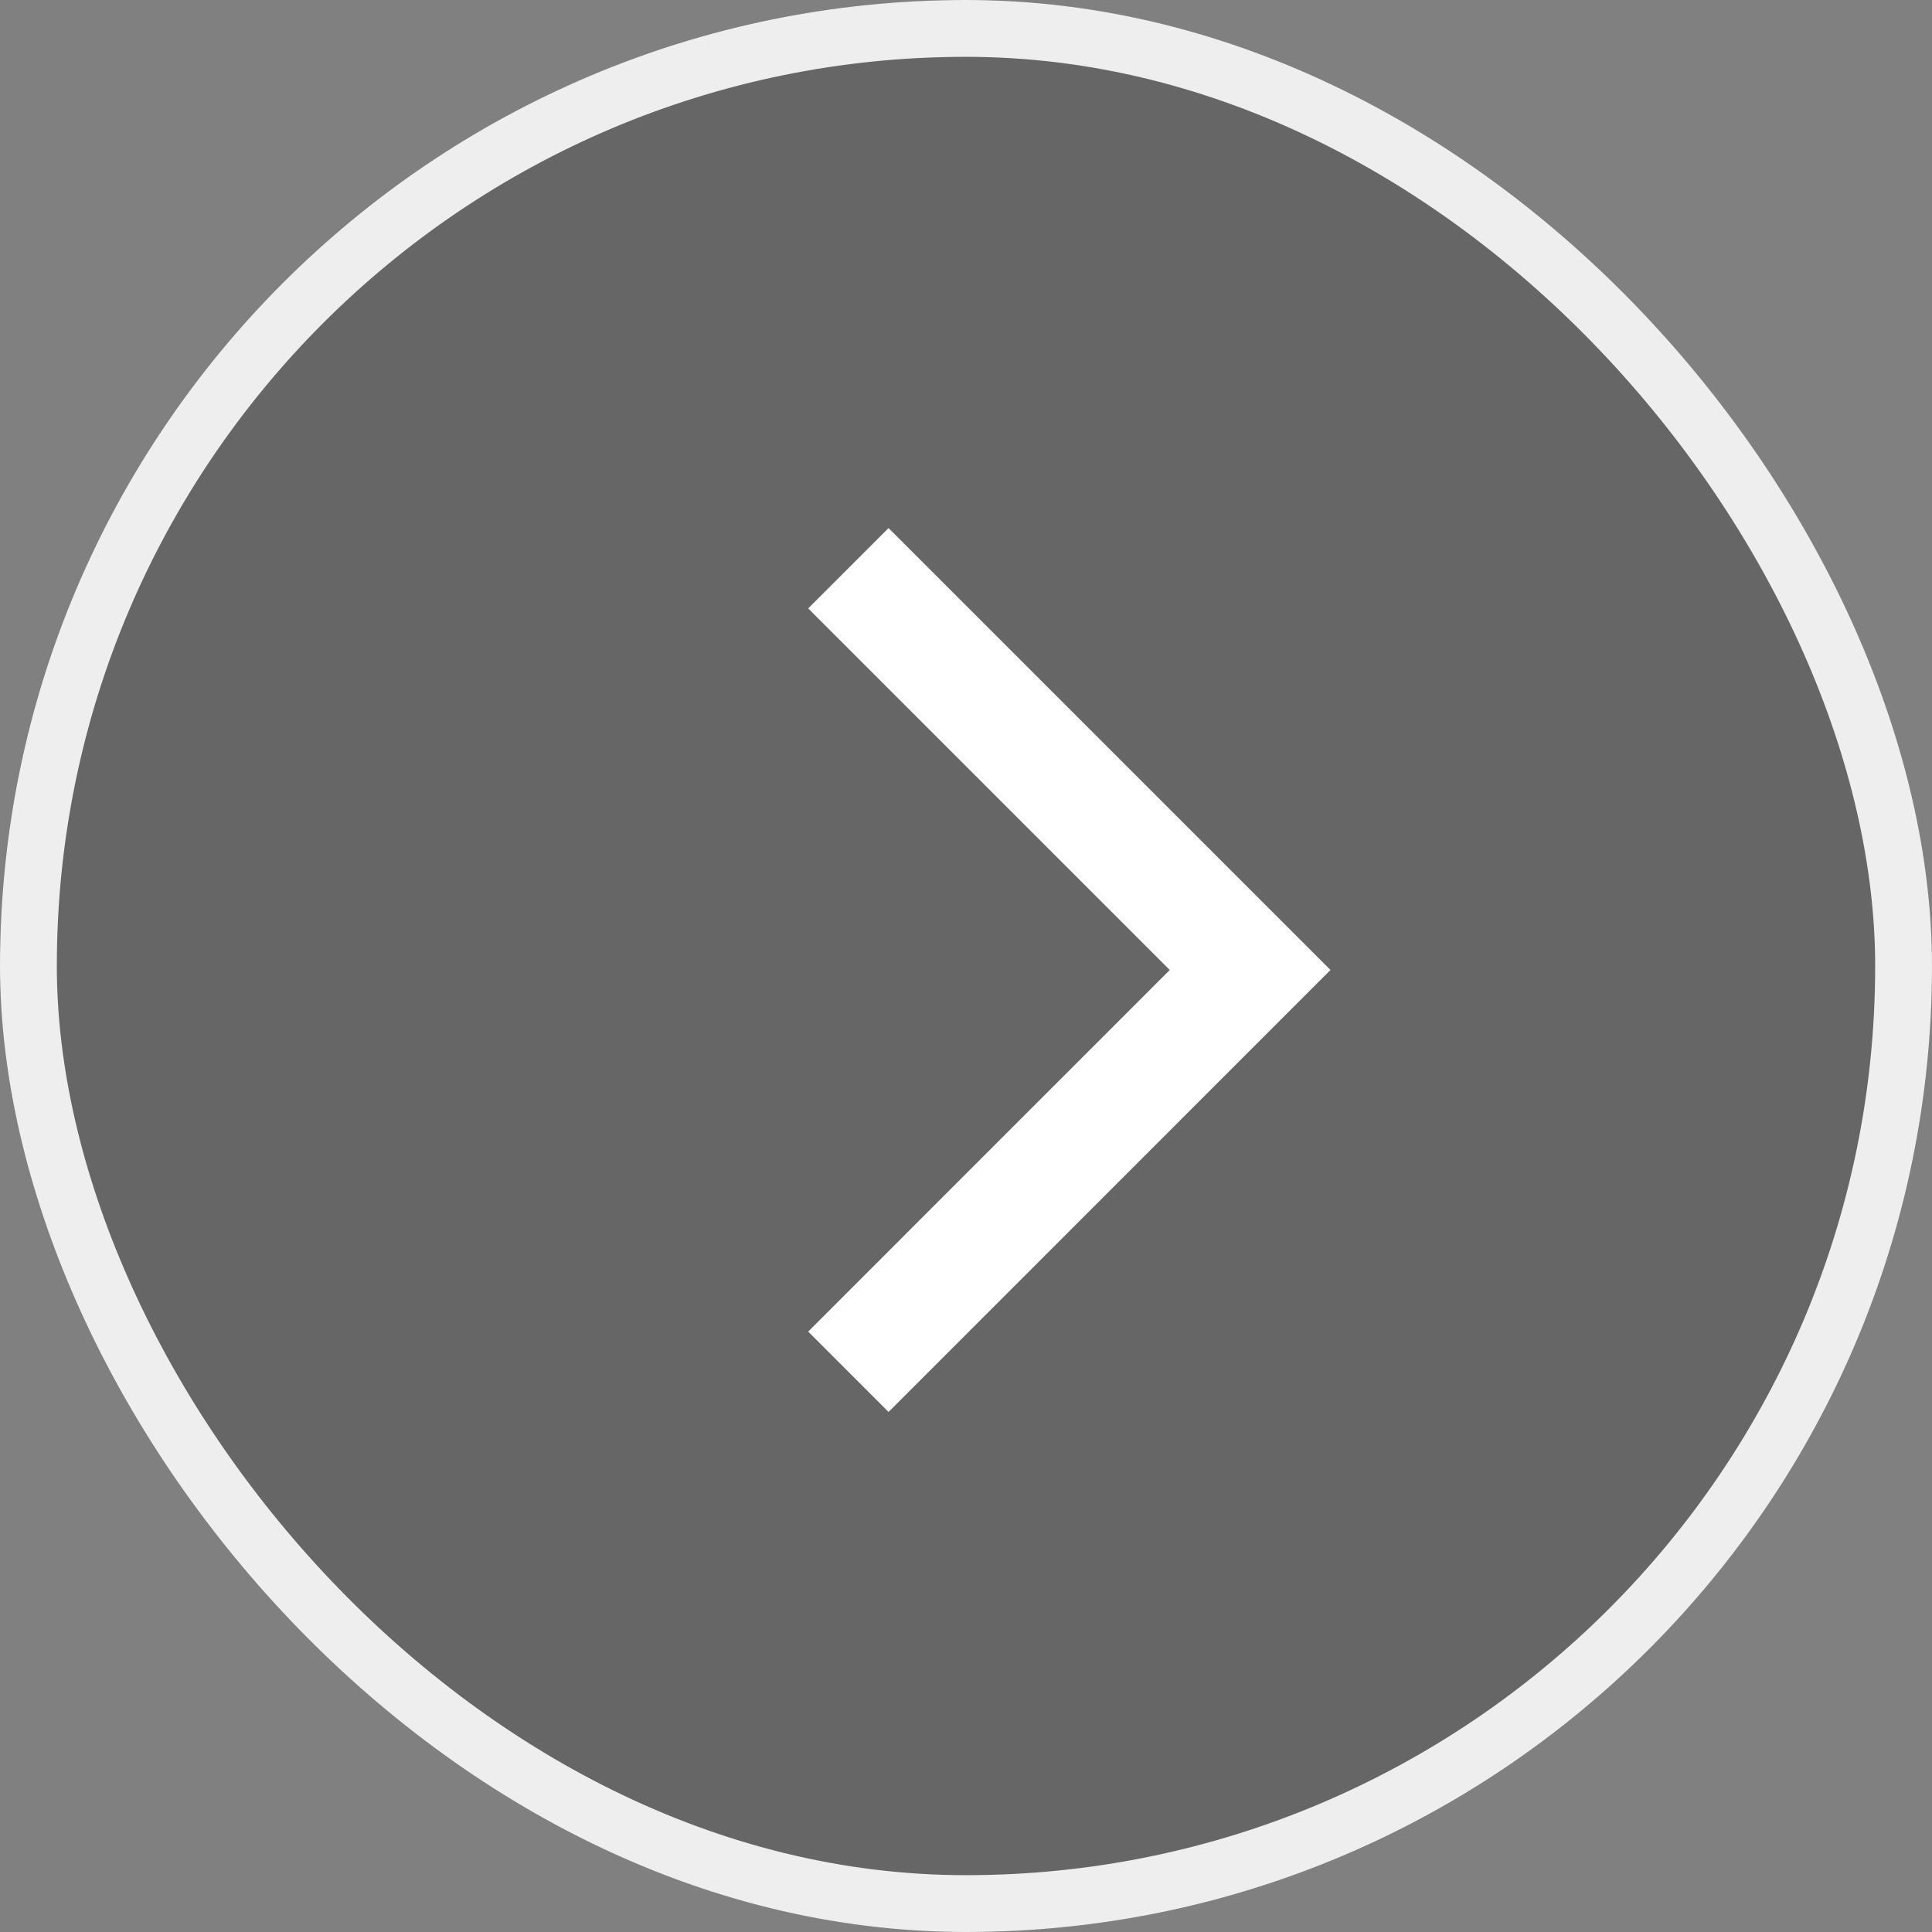 <svg xmlns="http://www.w3.org/2000/svg" width="34" height="34"><rect width="100%" height="100%" fill="#808080" stroke="none"/><g fill="rgba(0,0,0,.2)" stroke="#eee"><rect width="34" height="34" rx="17" stroke="none"/><rect x=".5" y=".5" width="33" height="33" rx="16.5" fill="none"/></g><path d="M14.93 10L22 17.07l-7.07 7.071" stroke="#fff" stroke-width="2" fill="none"/></svg>